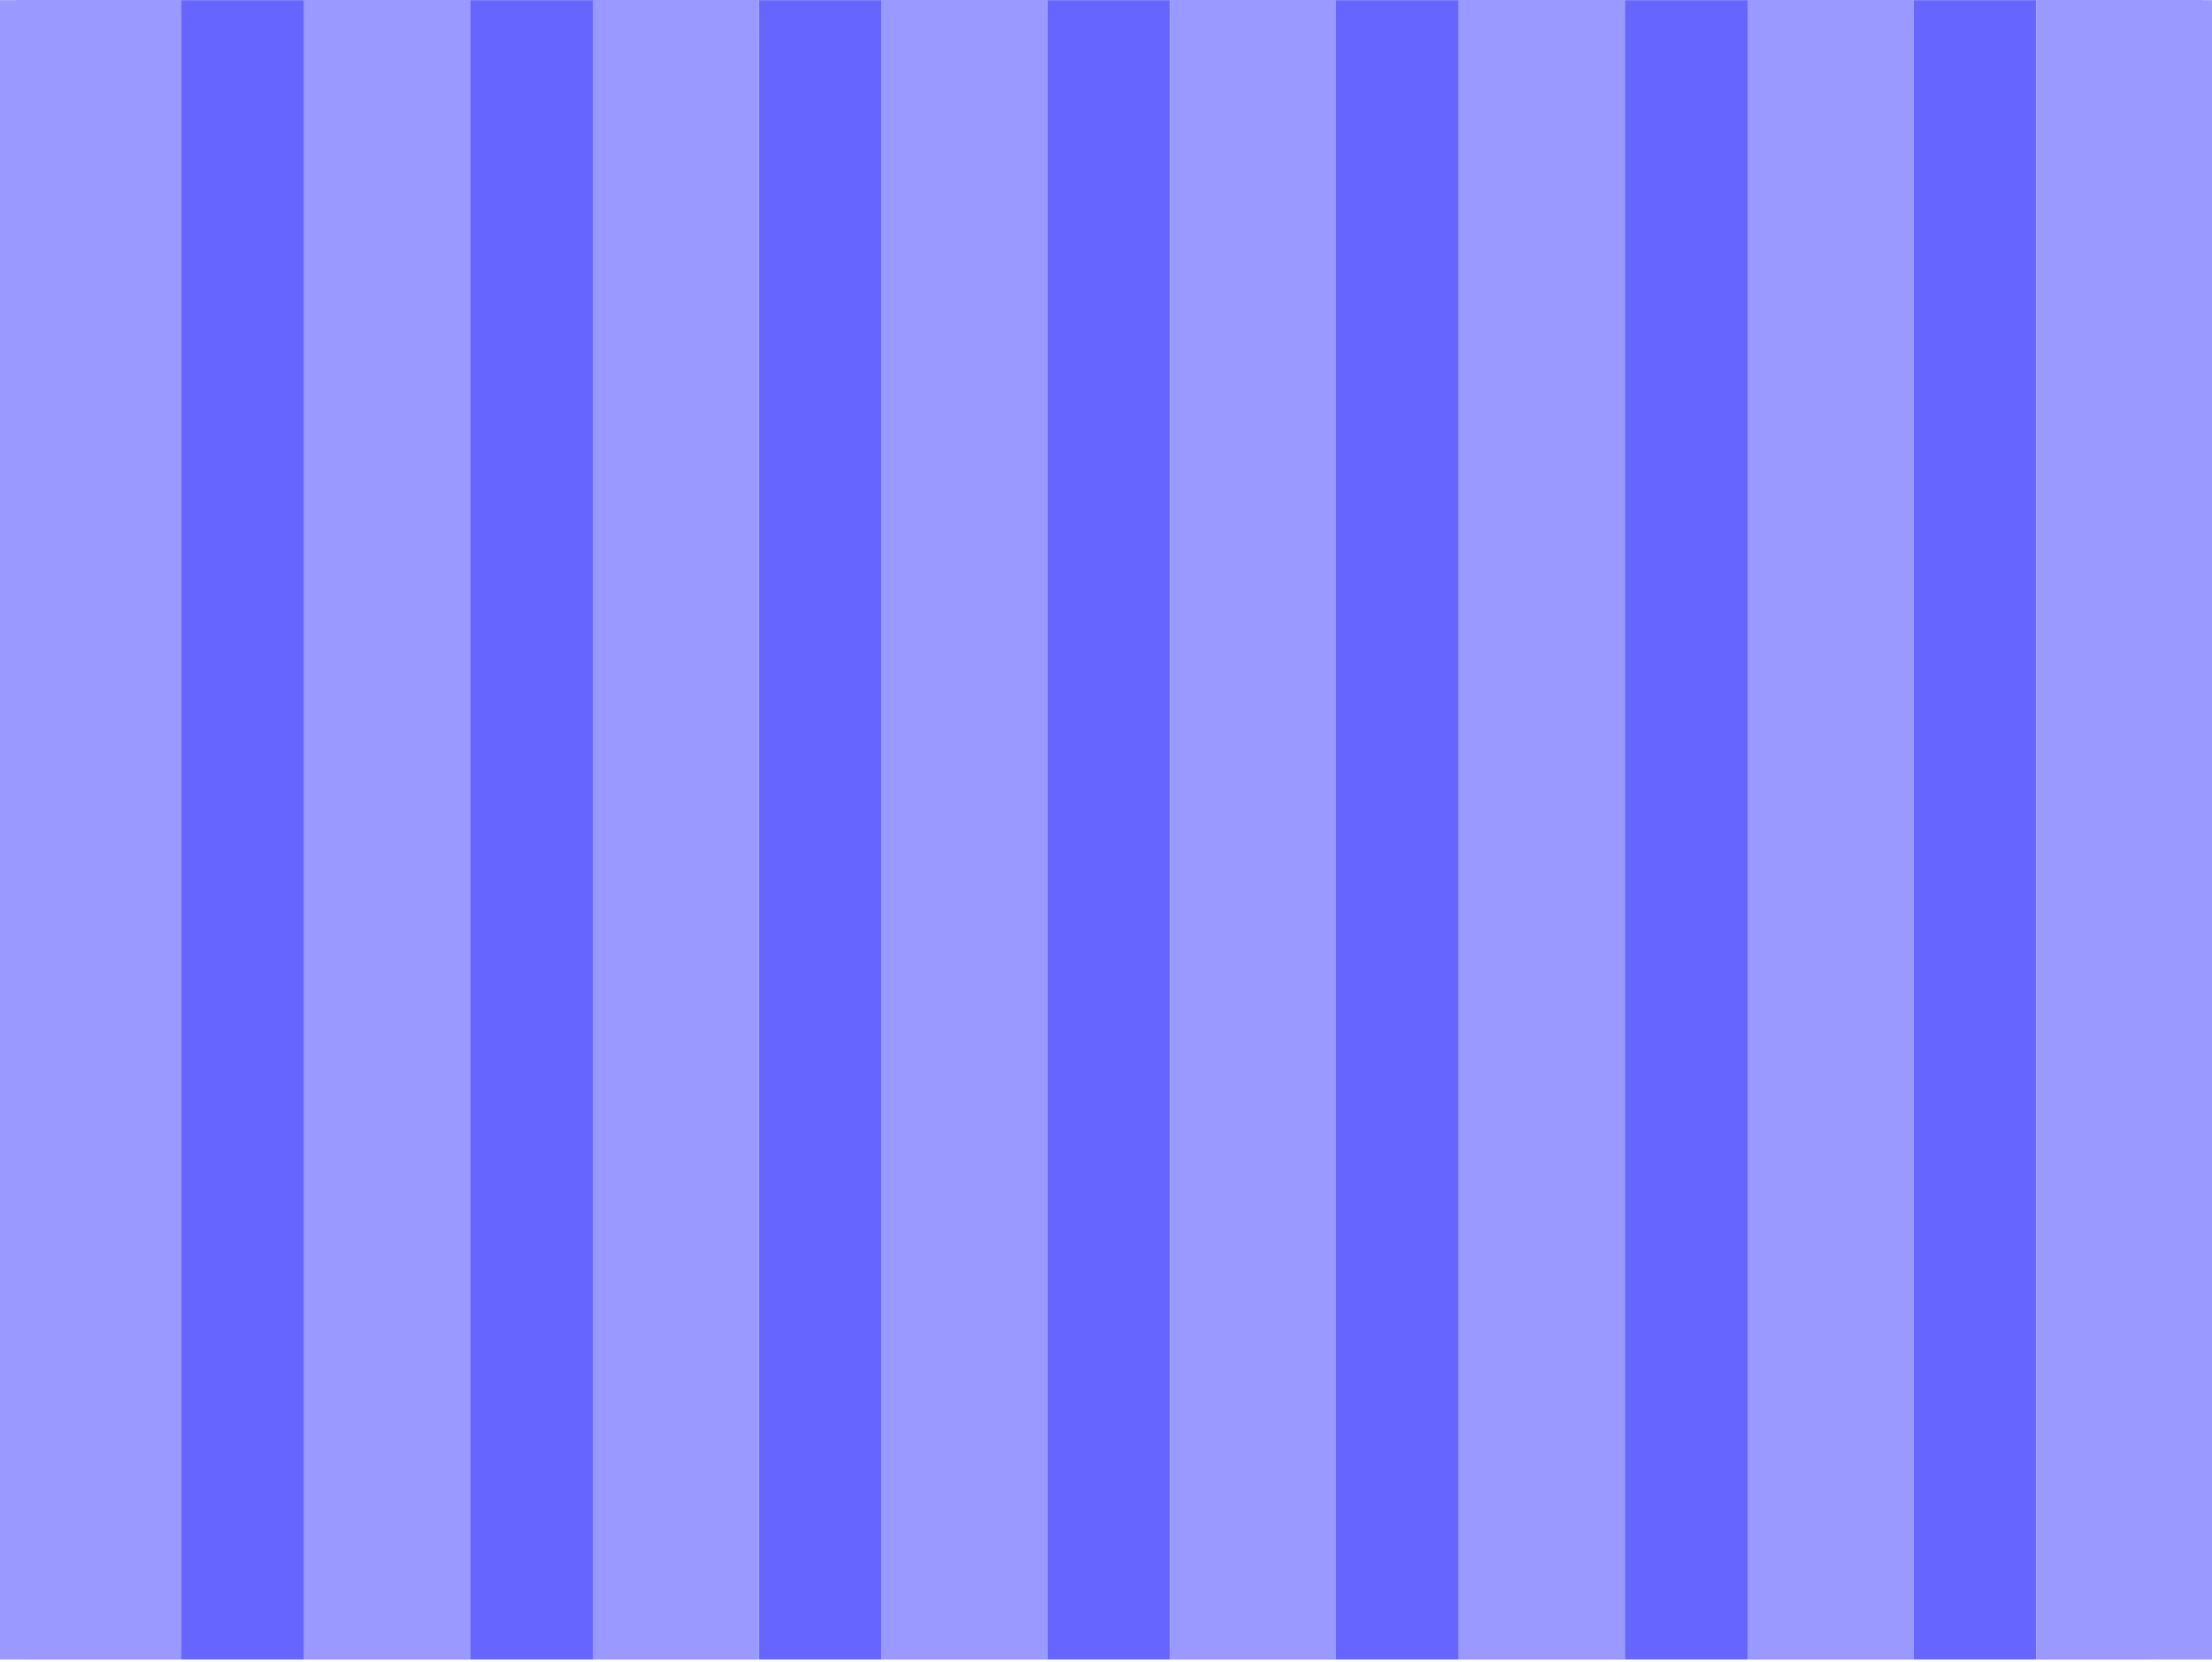 <?xml version="1.0" encoding="utf-8"?>
<svg version="1.1" id="Layer_1"
xmlns="http://www.w3.org/2000/svg"
xmlns:xlink="http://www.w3.org/1999/xlink"
xmlns:author="http://www.sothink.com"
width="800px" height="601px"
xml:space="preserve">
<g id="0" transform="matrix(1, 0, 0, 1, 400, 300)">
<path style="fill:#6666FF;fill-opacity:1" d="M-390.05,300L-334.4 300L-334.4 -299.95L-290 -299.95L-290 300L-230 300L-230 -299.95L-185.6 -299.95L-185.6 300L-125.6 300L-125.6 -299.95L-81.2 -299.95L-81.2 300L-21.2 300L-21.2 -299.95L23.2 -299.95L23.2 300L83.2 300L83.2 -299.95L127.6 -299.95L127.6 300L187.6 300L187.6 -299.95L232 -299.95L232 300L292 300L292 -299.95L336.4 -299.95L336.4 300L377.7 300L377.7 300.05L-390.05 300.05L-390.05 300" />
<path style="fill:#9999FF;fill-opacity:1" d="M292,300L232 300L232 -299.95L232 -300L292 -300L292 -299.95L292 300M336.4,-299.95L336.4 -300L396.4 -300L396.4 -299.95L400 -299.95L400 300.05L377.7 300.05L377.7 300L336.4 300L336.4 -299.95M-390.05,300.05L-400 300.05L-400 -299.95L-394.4 -299.95L-394.4 -300L-334.4 -300L-334.4 -299.95L-334.4 300L-390.05 300L-390.05 300.05M-290,-299.95L-290 -300L-230 -300L-230 -299.95L-230 300L-290 300L-290 -299.95M-185.6,-299.95L-185.6 -300L-125.6 -300L-125.6 -299.95L-125.6 300L-185.6 300L-185.6 -299.95M-81.2,-299.95L-81.2 -300L-21.2 -300L-21.2 -299.95L-21.2 300L-81.2 300L-81.2 -299.95M23.2,-299.95L23.2 -300L83.2 -300L83.2 -299.95L83.2 300L23.2 300L23.2 -299.95M127.6,-299.95L127.6 -300L187.6 -300L187.6 -299.95L187.6 300L127.6 300L127.6 -299.95" />
</g>
</svg>
